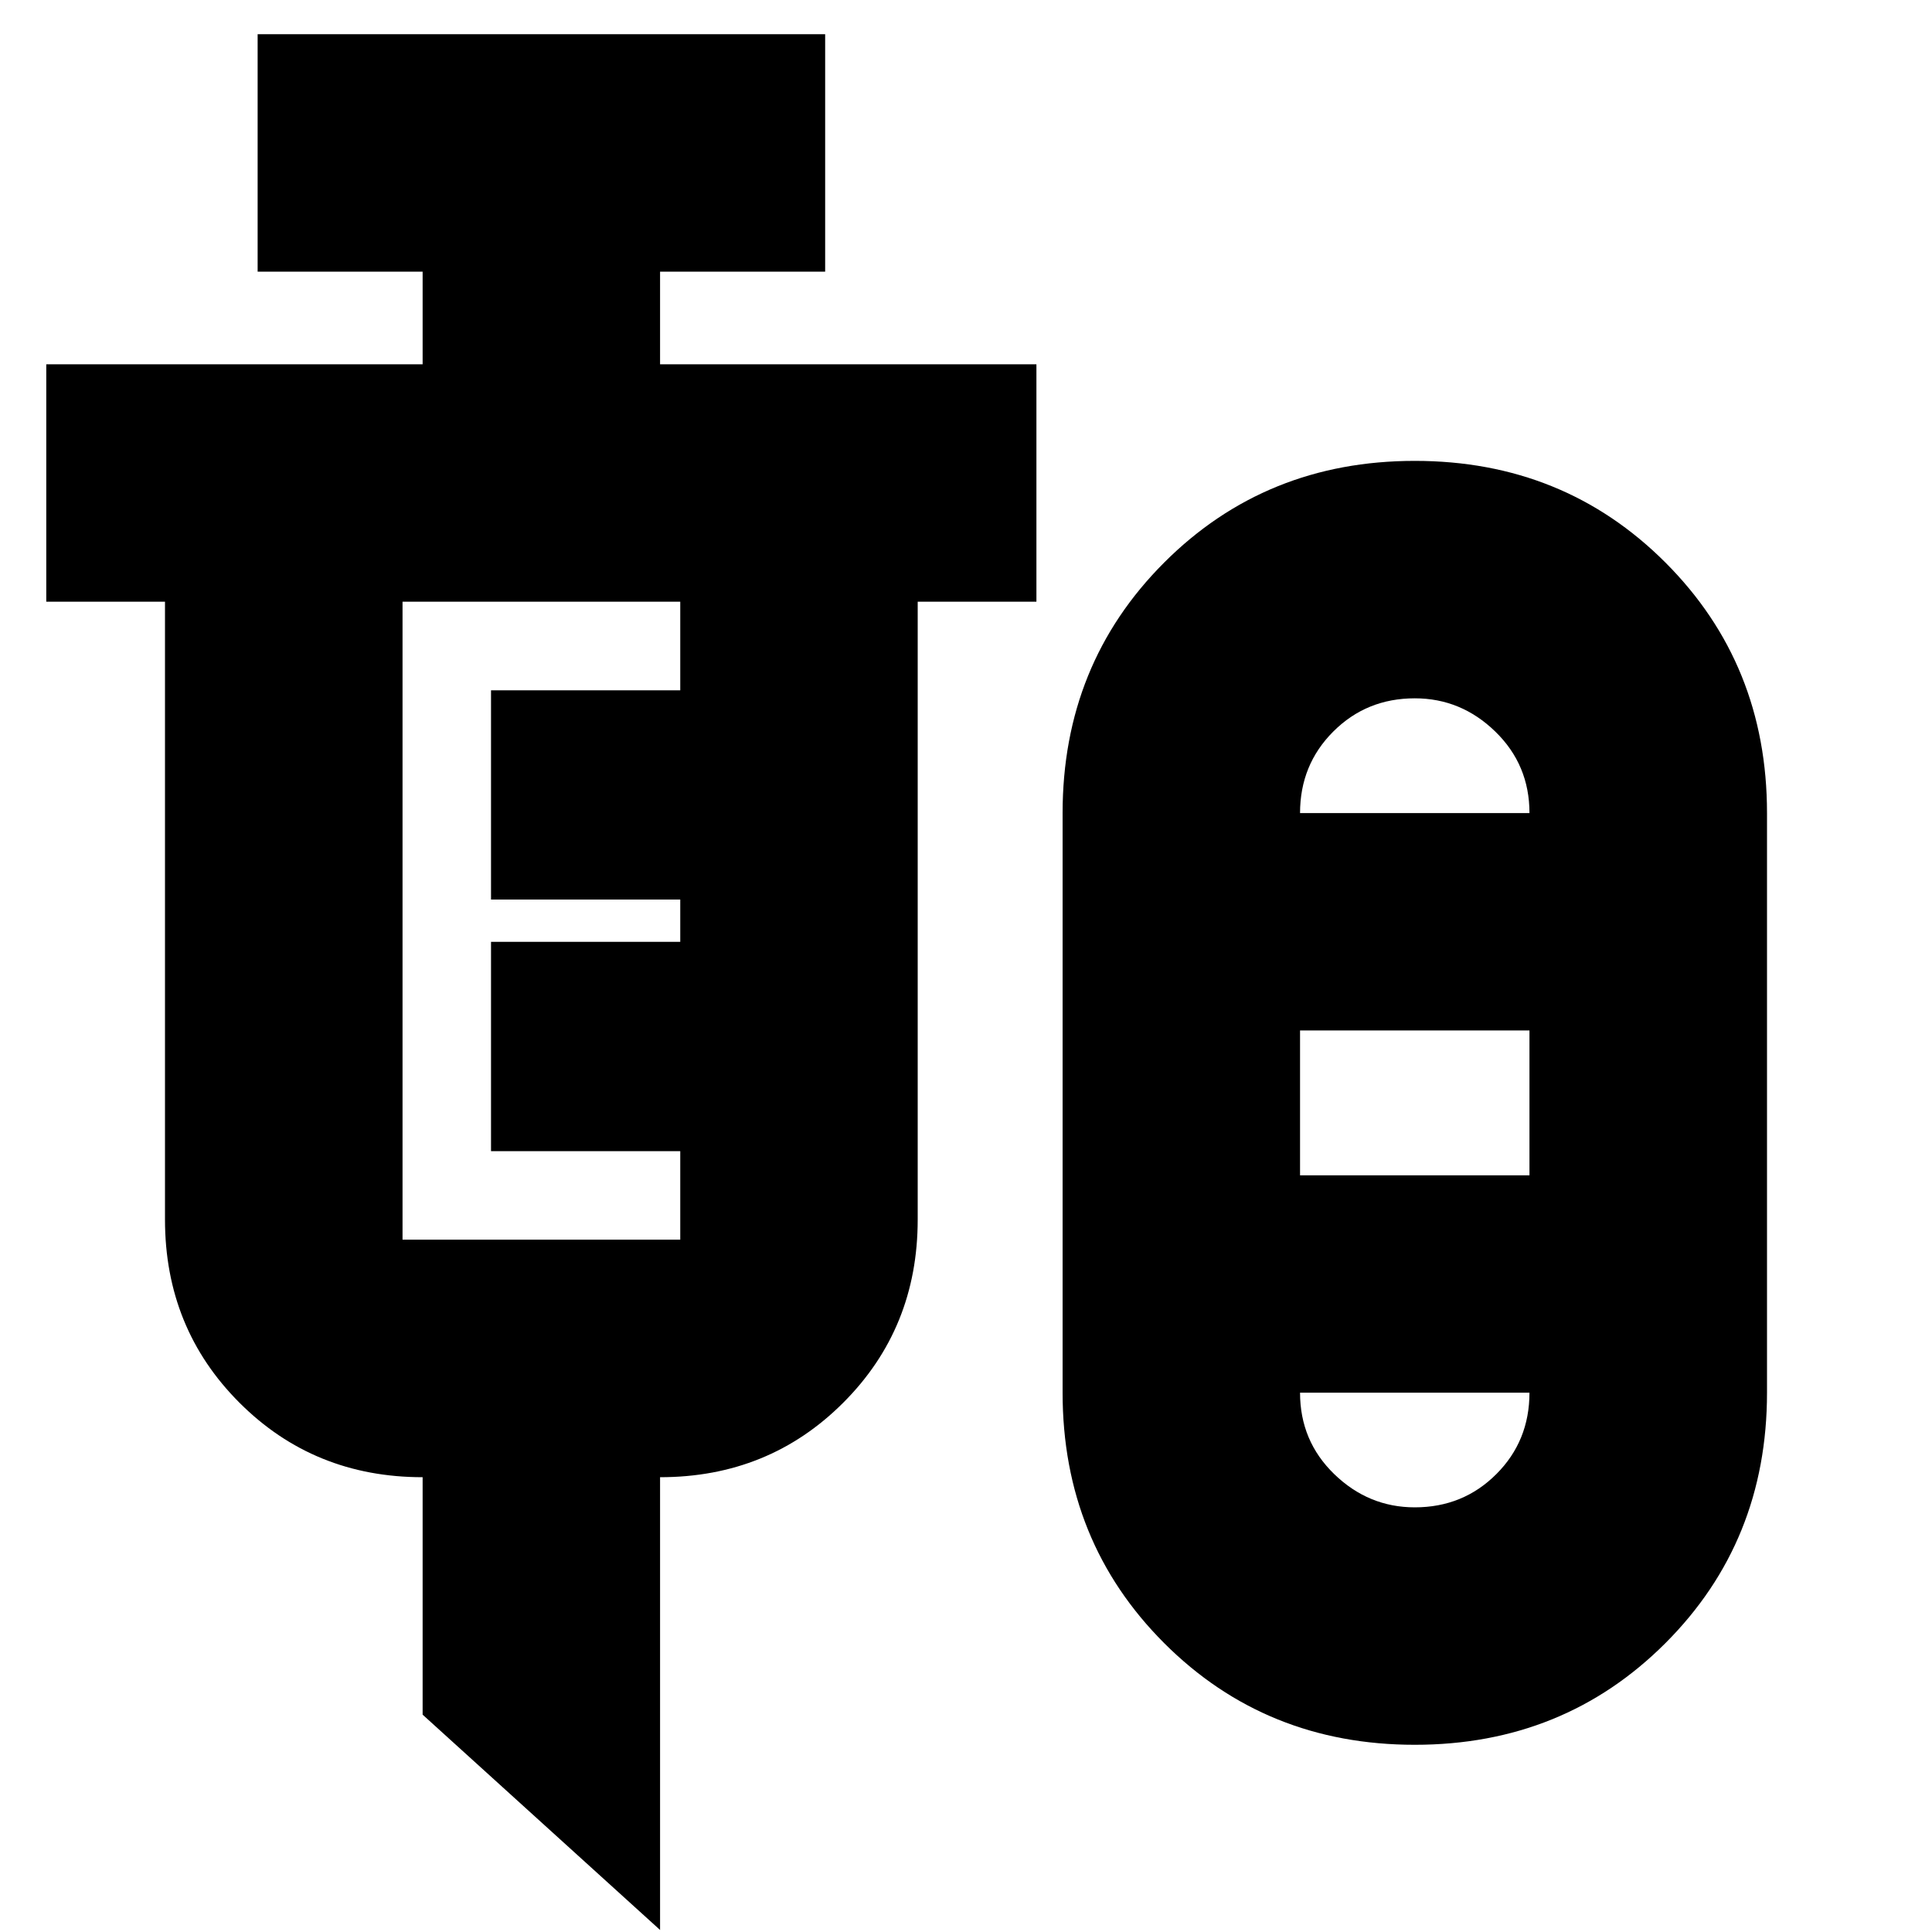 <svg xmlns="http://www.w3.org/2000/svg" height="20" width="20"><path d="M6.833 19.979 4.375 17.75v-2.458q-1.125 0-1.896-.771-.771-.771-.771-1.896V6.229H.479V3.771h3.896v-.959H2.667V.354h5.875v2.458H6.833v.959h3.896v2.458H9.5v6.396q0 1.125-.771 1.896-.771.771-1.896.771Zm7.813-1.917q-1.542 0-2.594-1.052Q11 15.958 11 14.417v-6q0-1.542 1.052-2.594 1.052-1.052 2.594-1.052 1.542 0 2.594 1.052 1.052 1.052 1.052 2.594v6q0 1.541-1.052 2.593t-2.594 1.052ZM4.167 12.833h2.875v-.916H5.083V9.75h1.959v-.438H5.083V7.146h1.959v-.917H4.167v6.604Zm10.479-5.604q-.5 0-.844.344t-.344.844h2.375q0-.5-.354-.844t-.833-.344Zm-1.188 4.938h2.375v-1.5h-2.375Zm1.188 3.437q.5 0 .844-.344.343-.343.343-.843h-2.375q0 .5.354.843.355.344.834.344Zm0-7.187Zm0 6Z"/></svg>